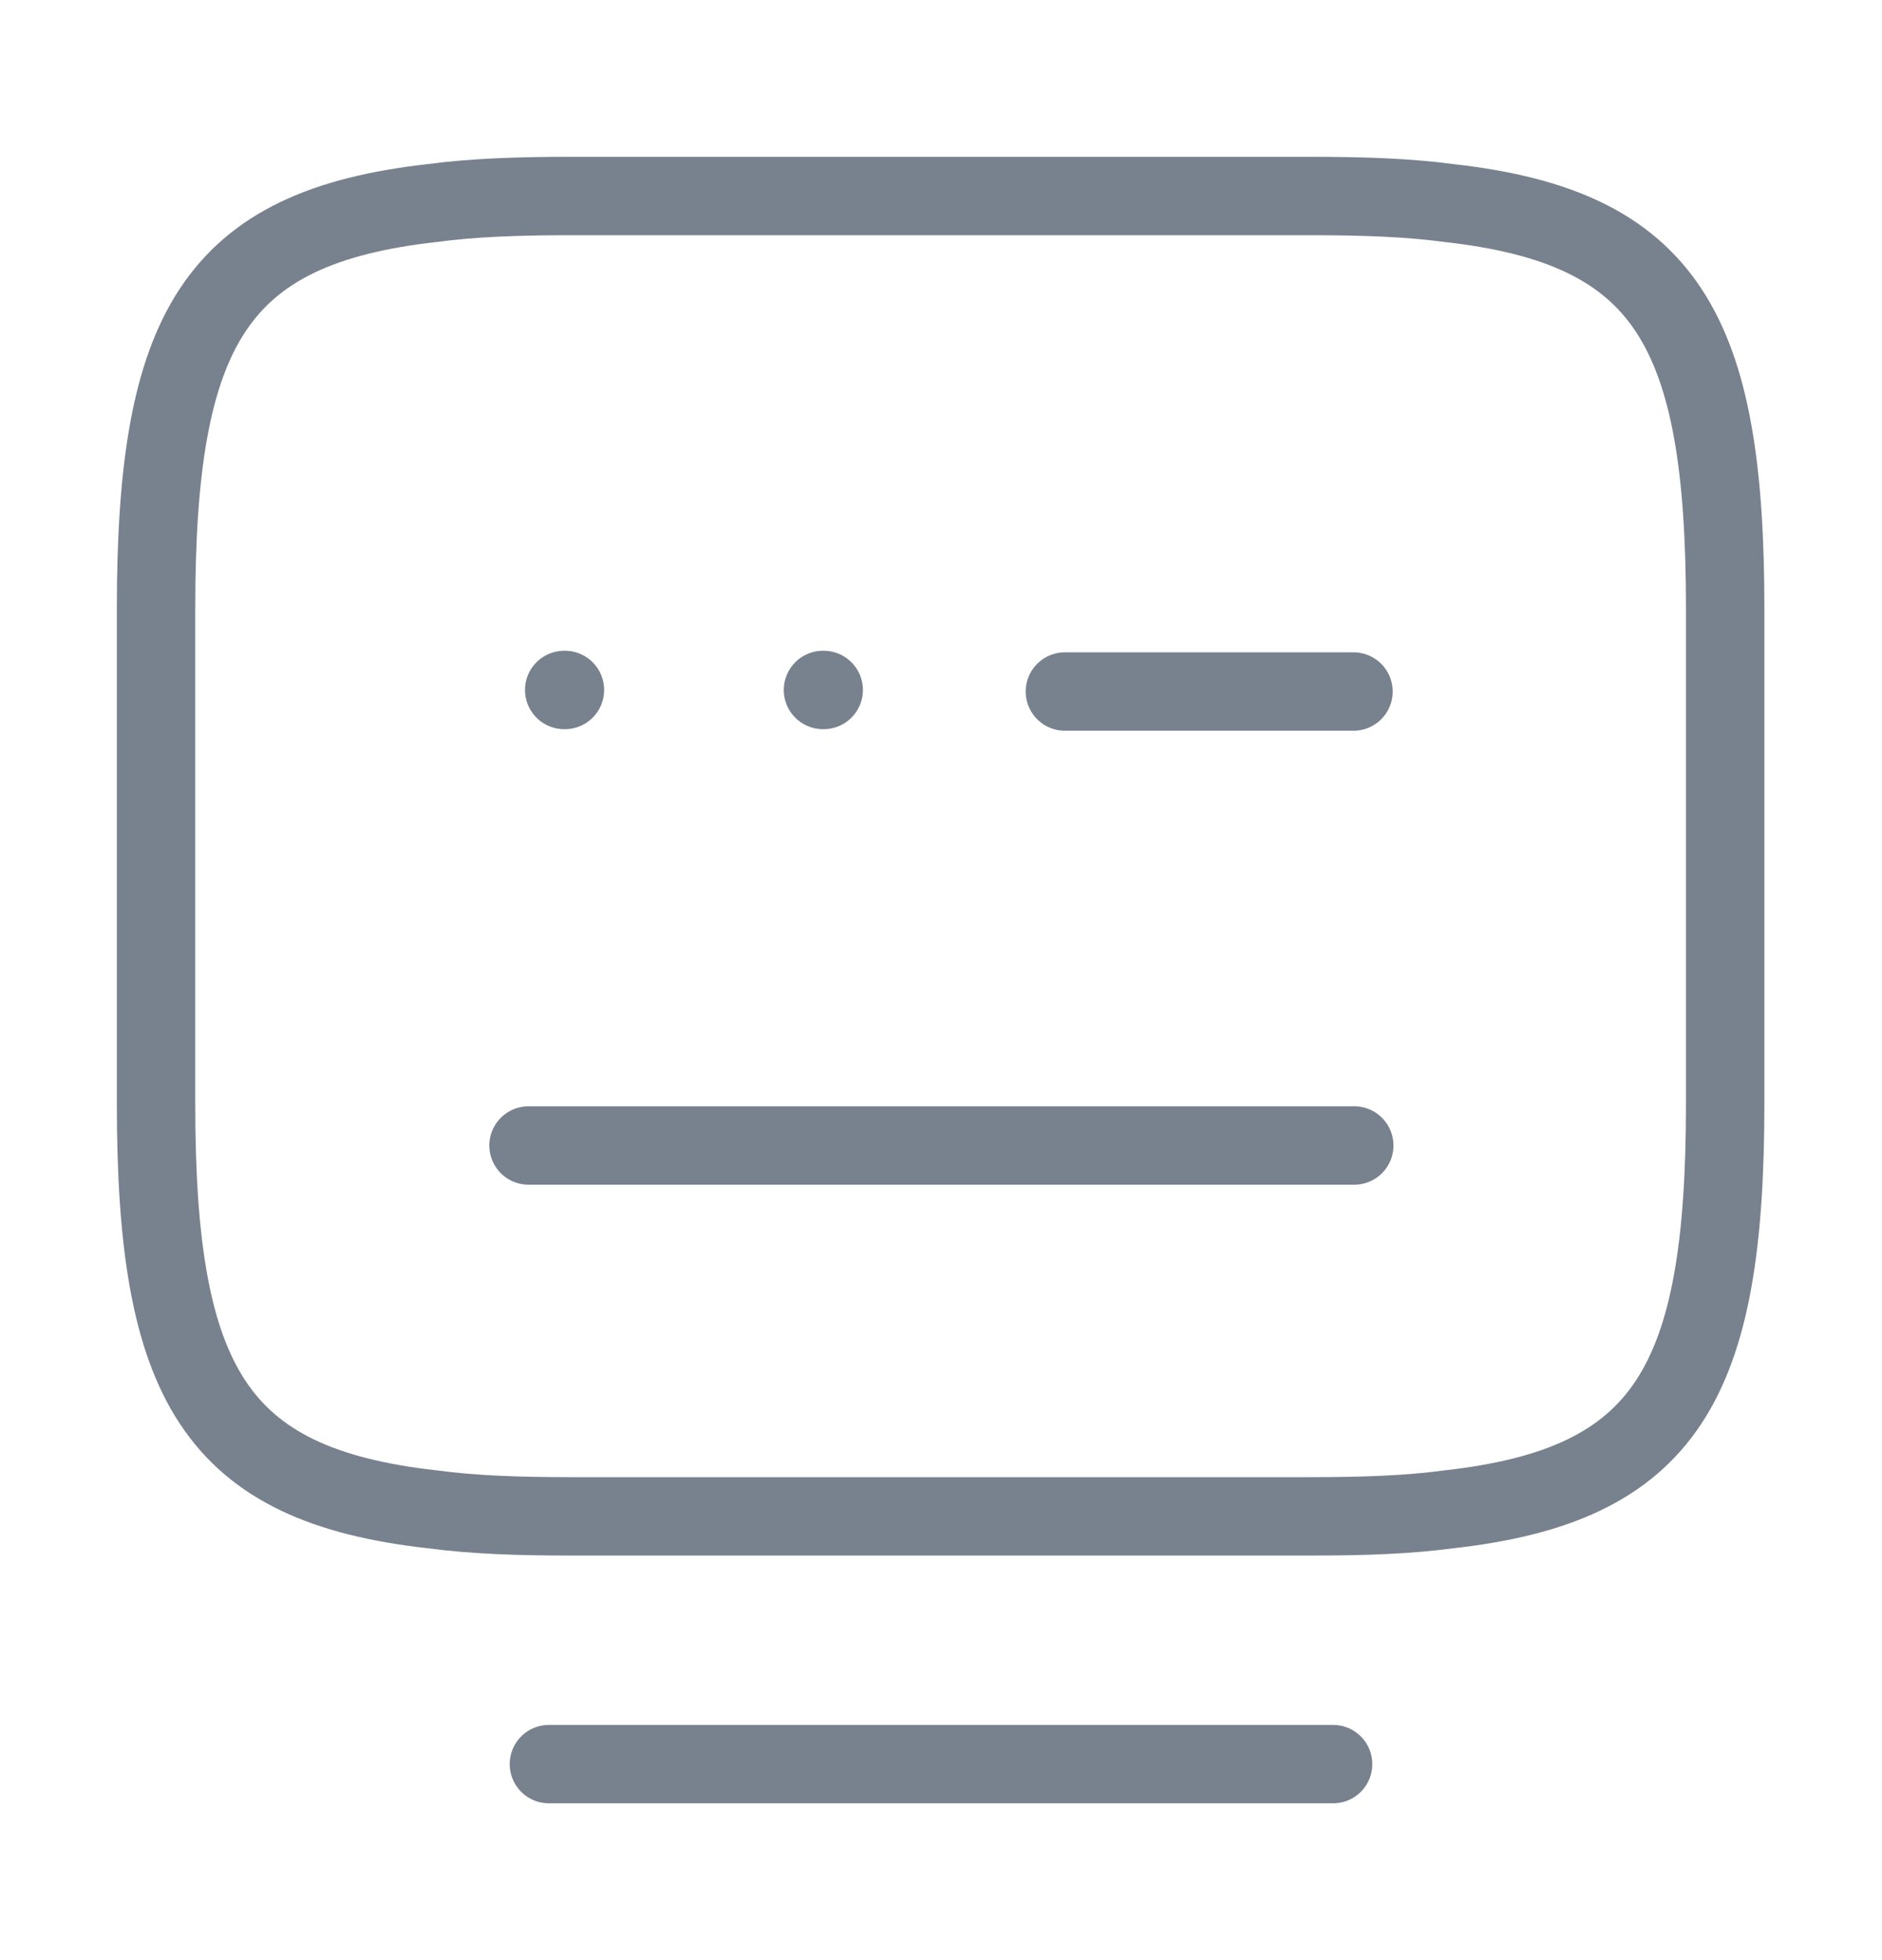 <svg width="24" height="25" viewBox="0 0 24 25" fill="none" xmlns="http://www.w3.org/2000/svg">
<path d="M7.26 2.5H16.73C17.38 2.5 17.96 2.52 18.48 2.59C21.25 2.9 22 4.2 22 7.76V14.08C22 17.64 21.25 18.94 18.48 19.25C17.96 19.32 17.39 19.34 16.73 19.34H7.26C6.61 19.34 6.03 19.32 5.51 19.25C2.74 18.94 1.99 17.64 1.99 14.08V7.76C1.99 4.2 2.74 2.9 5.51 2.59C6.03 2.52 6.61 2.5 7.26 2.5Z" stroke="#78828E" stroke-linecap="round" stroke-linejoin="round"/>
<path d="M13.58 8.82H17.26" stroke="#78828E" stroke-linecap="round" stroke-linejoin="round"/>
<path d="M6.74 14.61H6.76H17.27" stroke="#78828E" stroke-linecap="round" stroke-linejoin="round"/>
<path d="M7 22.5H17" stroke="#78828E" stroke-linecap="round" stroke-linejoin="round"/>
<path d="M7.195 8.8H7.204" stroke="#78828E" stroke-linecap="round" stroke-linejoin="round"/>
<path d="M10.495 8.8H10.504" stroke="#78828E" stroke-linecap="round" stroke-linejoin="round"/>
</svg>
